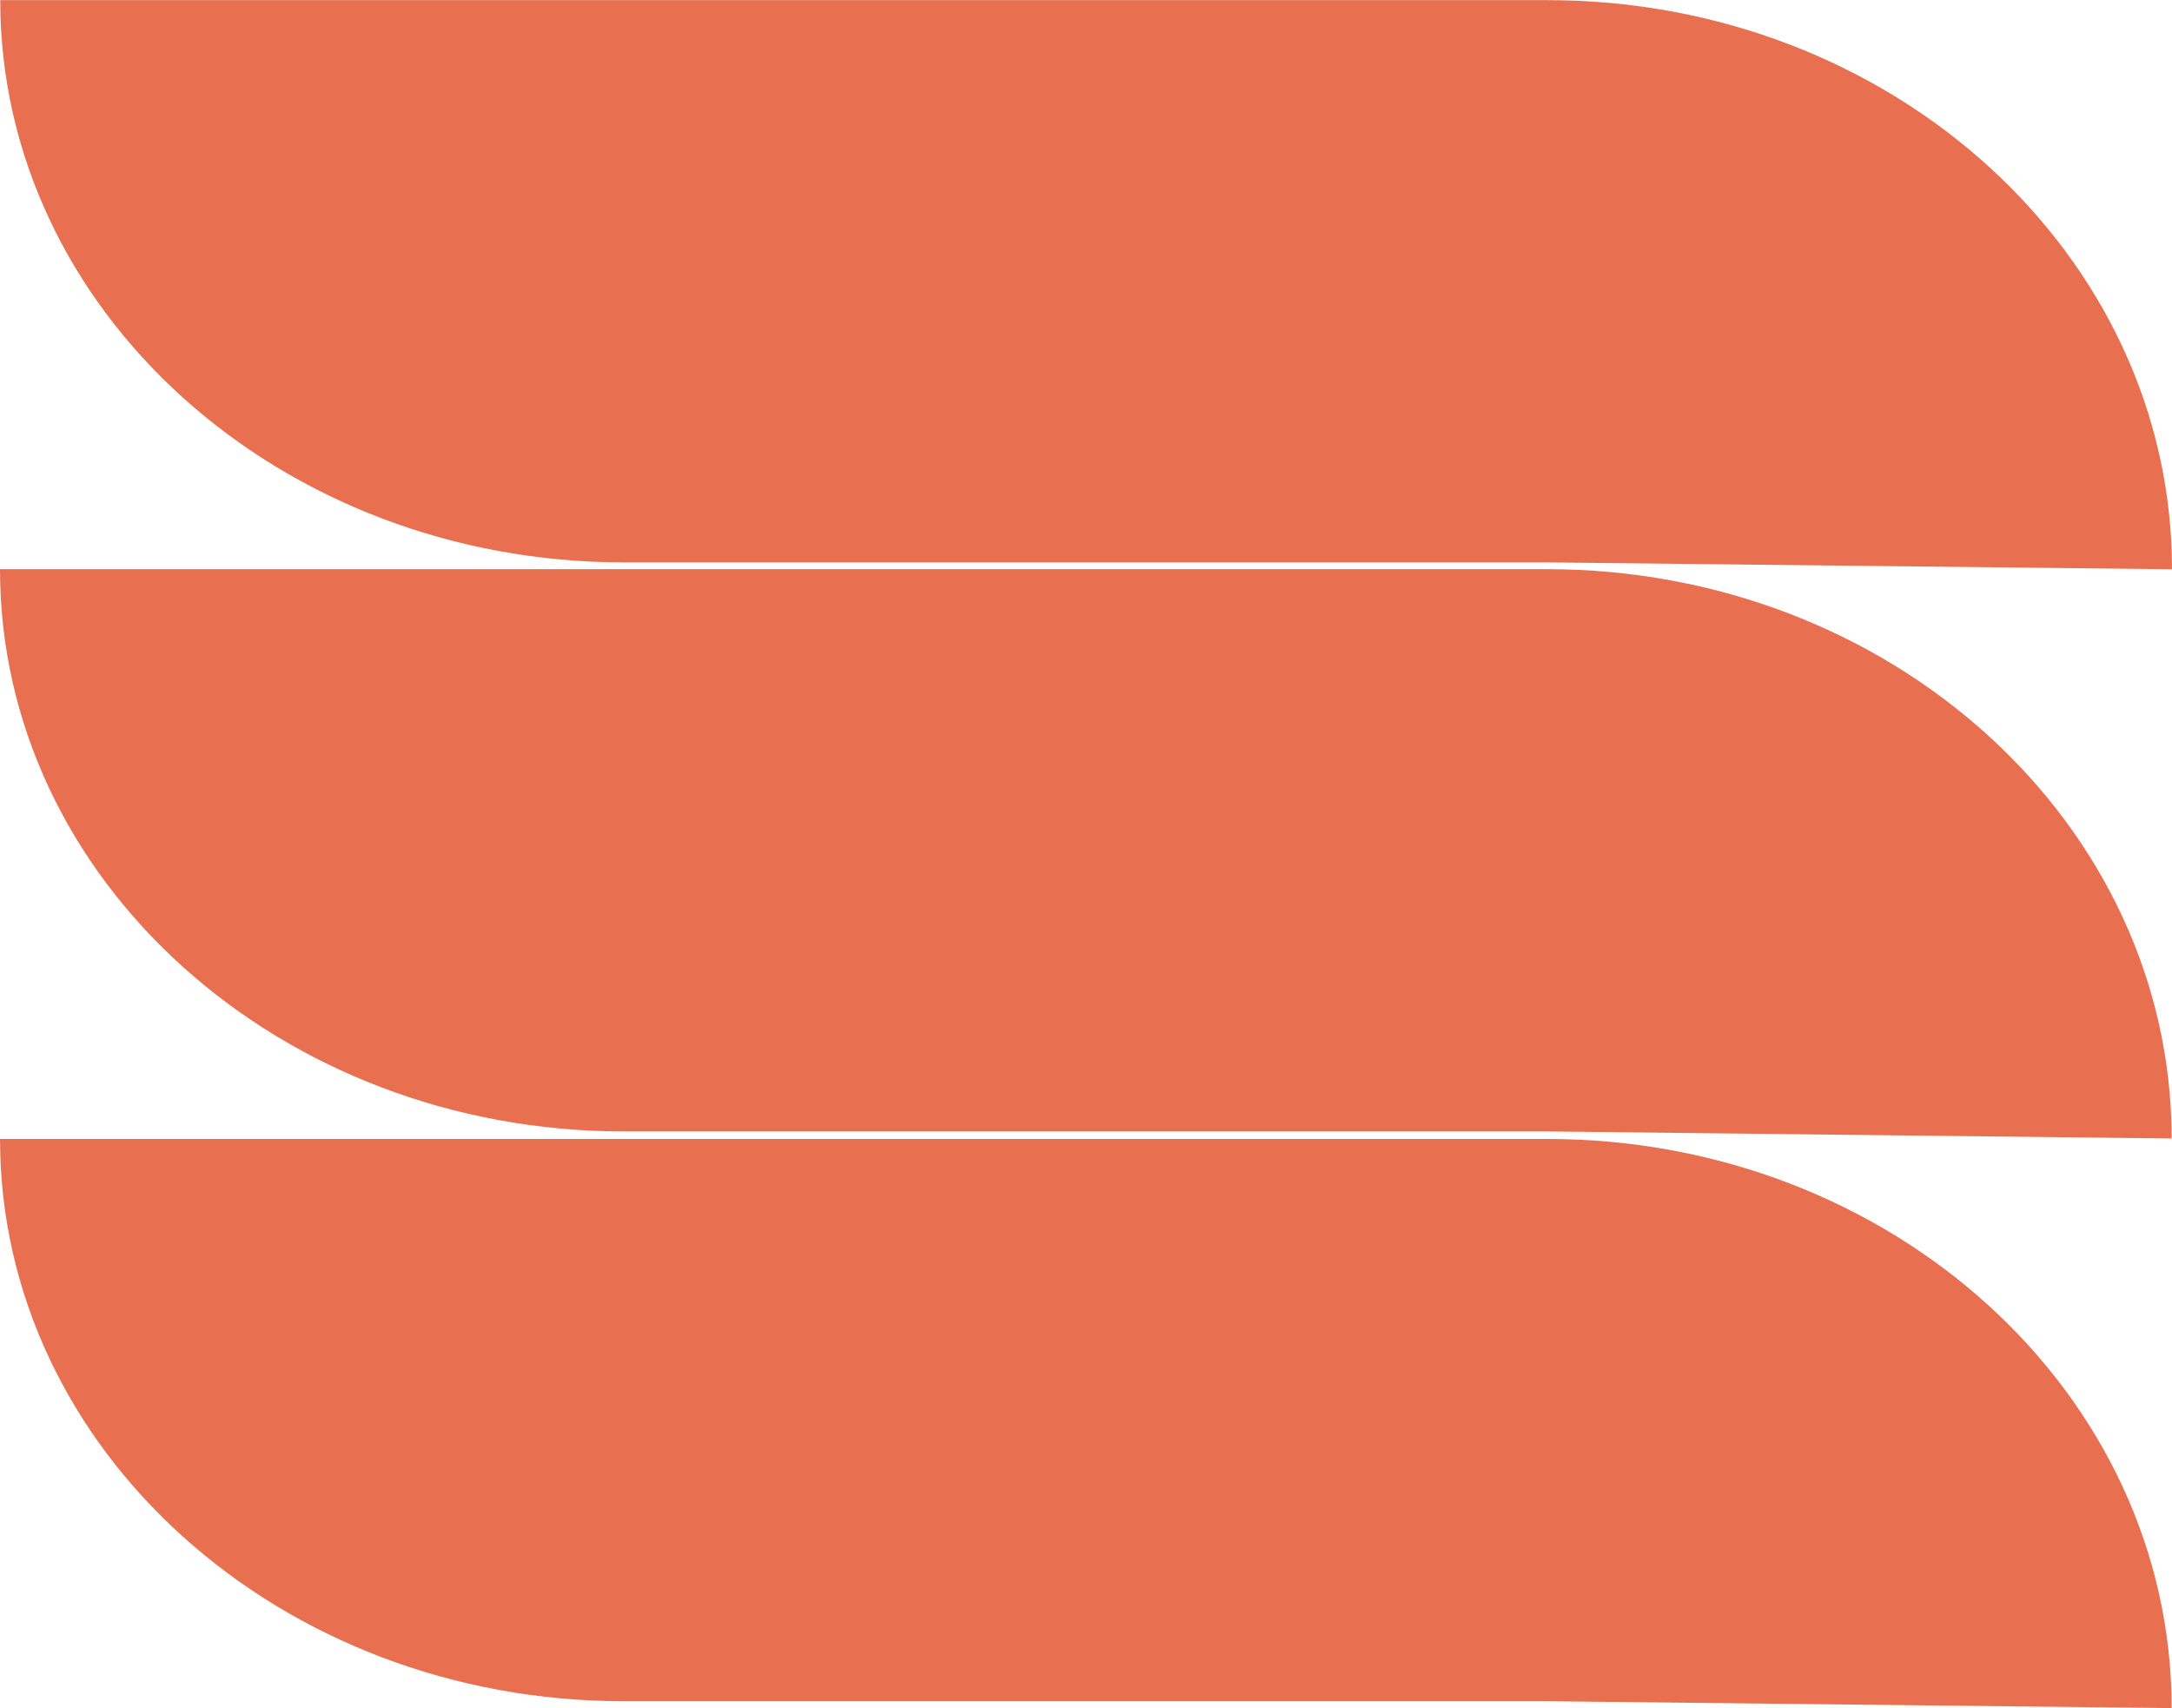 <svg id="Capa_3" data-name="Capa 3" xmlns="http://www.w3.org/2000/svg" viewBox="0 0 632.11 497.12"><defs><style>.cls-1{fill:#e87050;}</style></defs><path class="cls-1" d="M642.43,240.81l-181.8-2H192c-100.3,0-181.61-73.26-181.61-163.64h450.2C561,75.13,642.42,149.3,642.43,240.81Z" transform="translate(-10.32 -75.13)"/><path class="cls-1" d="M642.32,406.47l-181.8-2.05H191.93c-100.3,0-181.61-73.26-181.61-163.64h450.2C560.93,240.78,642.32,315,642.32,406.47Z" transform="translate(-10.32 -75.13)"/><path class="cls-1" d="M642.33,572.25l-181.8-2H191.93c-100.29,0-181.6-73.26-181.6-163.64h450.2C560.93,406.57,642.32,480.74,642.33,572.25Z" transform="translate(-10.32 -75.13)"/></svg>